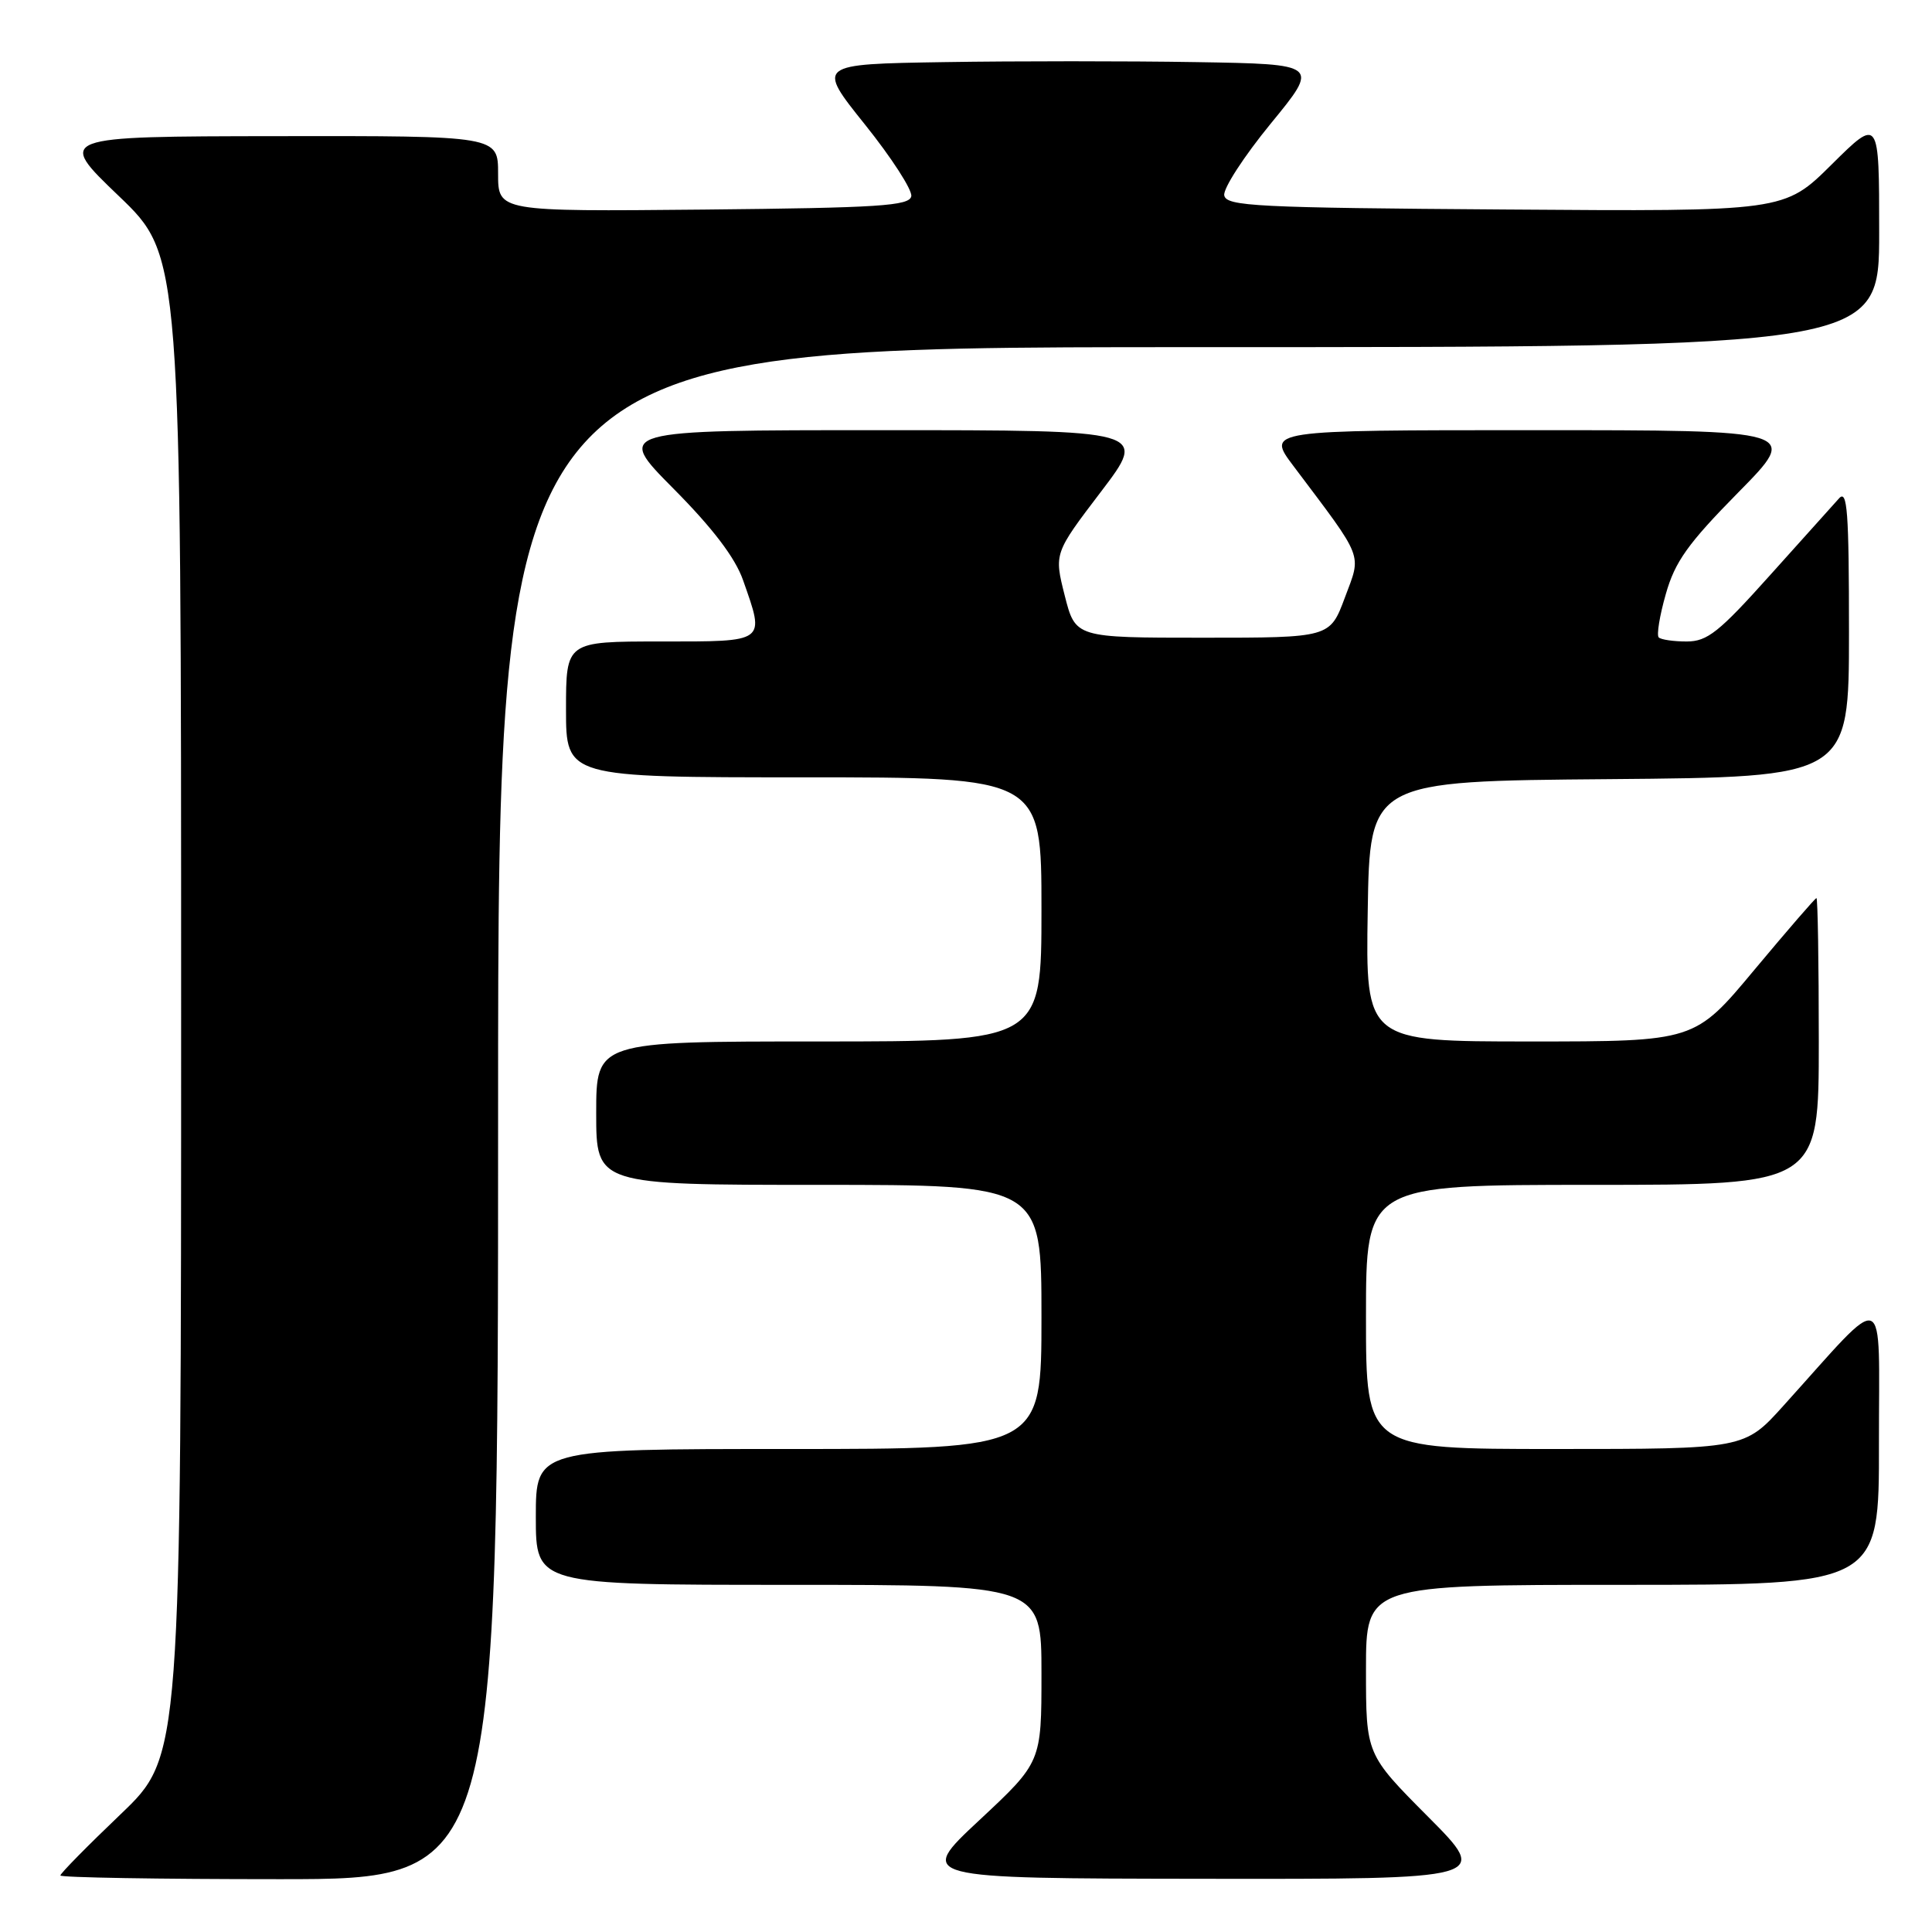<?xml version="1.0" encoding="UTF-8" standalone="no"?>
<!DOCTYPE svg PUBLIC "-//W3C//DTD SVG 1.1//EN" "http://www.w3.org/Graphics/SVG/1.1/DTD/svg11.dtd" >
<svg xmlns="http://www.w3.org/2000/svg" xmlns:xlink="http://www.w3.org/1999/xlink" version="1.1" viewBox="0 0 256 256">
 <g >
 <path fill="currentColor"
d=" M 66.00 147.50 C 66.00 46.00 66.00 46.00 157.50 46.00 C 249.00 46.00 249.00 46.00 249.00 30.78 C 249.00 15.56 249.00 15.56 242.71 21.79 C 236.42 28.03 236.42 28.03 199.47 27.76 C 166.41 27.53 162.49 27.33 162.22 25.89 C 162.05 25.00 164.82 20.73 168.37 16.39 C 174.84 8.50 174.84 8.50 158.49 8.23 C 149.49 8.08 134.49 8.08 125.16 8.23 C 108.20 8.50 108.20 8.50 114.61 16.50 C 118.14 20.90 120.90 25.18 120.75 26.00 C 120.51 27.28 116.52 27.54 93.24 27.77 C 66.00 28.03 66.00 28.03 66.00 23.02 C 66.00 18.00 66.00 18.00 36.75 18.04 C 7.50 18.08 7.50 18.08 15.75 25.98 C 24.00 33.89 24.00 33.89 24.00 133.31 C 24.00 232.73 24.00 232.73 16.00 240.38 C 11.60 244.58 8.00 248.24 8.00 248.51 C 8.00 248.78 21.05 249.00 37.00 249.00 C 66.00 249.00 66.00 249.00 66.00 147.50 Z  M 189.23 240.73 C 181.00 232.46 181.00 232.46 181.00 221.23 C 181.00 210.00 181.00 210.00 215.00 210.00 C 249.00 210.00 249.00 210.00 248.97 191.25 C 248.95 170.17 250.35 170.72 236.32 186.26 C 231.15 192.00 231.15 192.00 206.07 192.00 C 181.00 192.00 181.00 192.00 181.00 174.50 C 181.00 157.00 181.00 157.00 211.00 157.00 C 241.00 157.00 241.00 157.00 241.00 138.00 C 241.00 127.55 240.86 119.00 240.69 119.00 C 240.53 119.00 236.83 123.28 232.47 128.50 C 224.56 138.00 224.56 138.00 202.76 138.00 C 180.95 138.00 180.95 138.00 181.23 120.75 C 181.50 103.50 181.50 103.50 213.25 103.24 C 245.00 102.97 245.00 102.97 245.00 83.77 C 245.00 67.76 244.78 64.81 243.68 66.04 C 242.95 66.84 238.82 71.44 234.51 76.25 C 227.78 83.76 226.23 85.00 223.50 85.00 C 221.76 85.00 220.09 84.76 219.79 84.46 C 219.49 84.16 219.91 81.57 220.73 78.71 C 221.94 74.43 223.65 72.03 230.33 65.25 C 238.46 57.00 238.46 57.00 203.13 57.00 C 167.81 57.00 167.81 57.00 171.39 61.75 C 180.84 74.31 180.42 73.24 178.20 79.19 C 176.22 84.50 176.22 84.50 159.36 84.50 C 142.50 84.50 142.50 84.50 141.08 78.91 C 139.67 73.32 139.67 73.32 145.88 65.16 C 152.09 57.00 152.09 57.00 116.82 57.00 C 81.55 57.00 81.55 57.00 89.24 64.75 C 94.46 70.01 97.42 73.91 98.46 76.88 C 101.38 85.20 101.65 85.00 87.50 85.00 C 75.00 85.00 75.00 85.00 75.00 94.00 C 75.00 103.00 75.00 103.00 106.50 103.00 C 138.00 103.00 138.00 103.00 138.00 120.50 C 138.00 138.00 138.00 138.00 108.50 138.00 C 79.00 138.00 79.00 138.00 79.00 147.50 C 79.00 157.00 79.00 157.00 108.50 157.00 C 138.00 157.00 138.00 157.00 138.00 174.50 C 138.00 192.00 138.00 192.00 104.50 192.00 C 71.00 192.00 71.00 192.00 71.00 201.00 C 71.00 210.00 71.00 210.00 104.50 210.00 C 138.00 210.00 138.00 210.00 138.00 221.75 C 138.00 233.50 138.00 233.50 129.75 241.20 C 121.50 248.90 121.50 248.90 159.48 248.95 C 197.46 249.00 197.46 249.00 189.23 240.73 Z "/>
</g>
</svg>